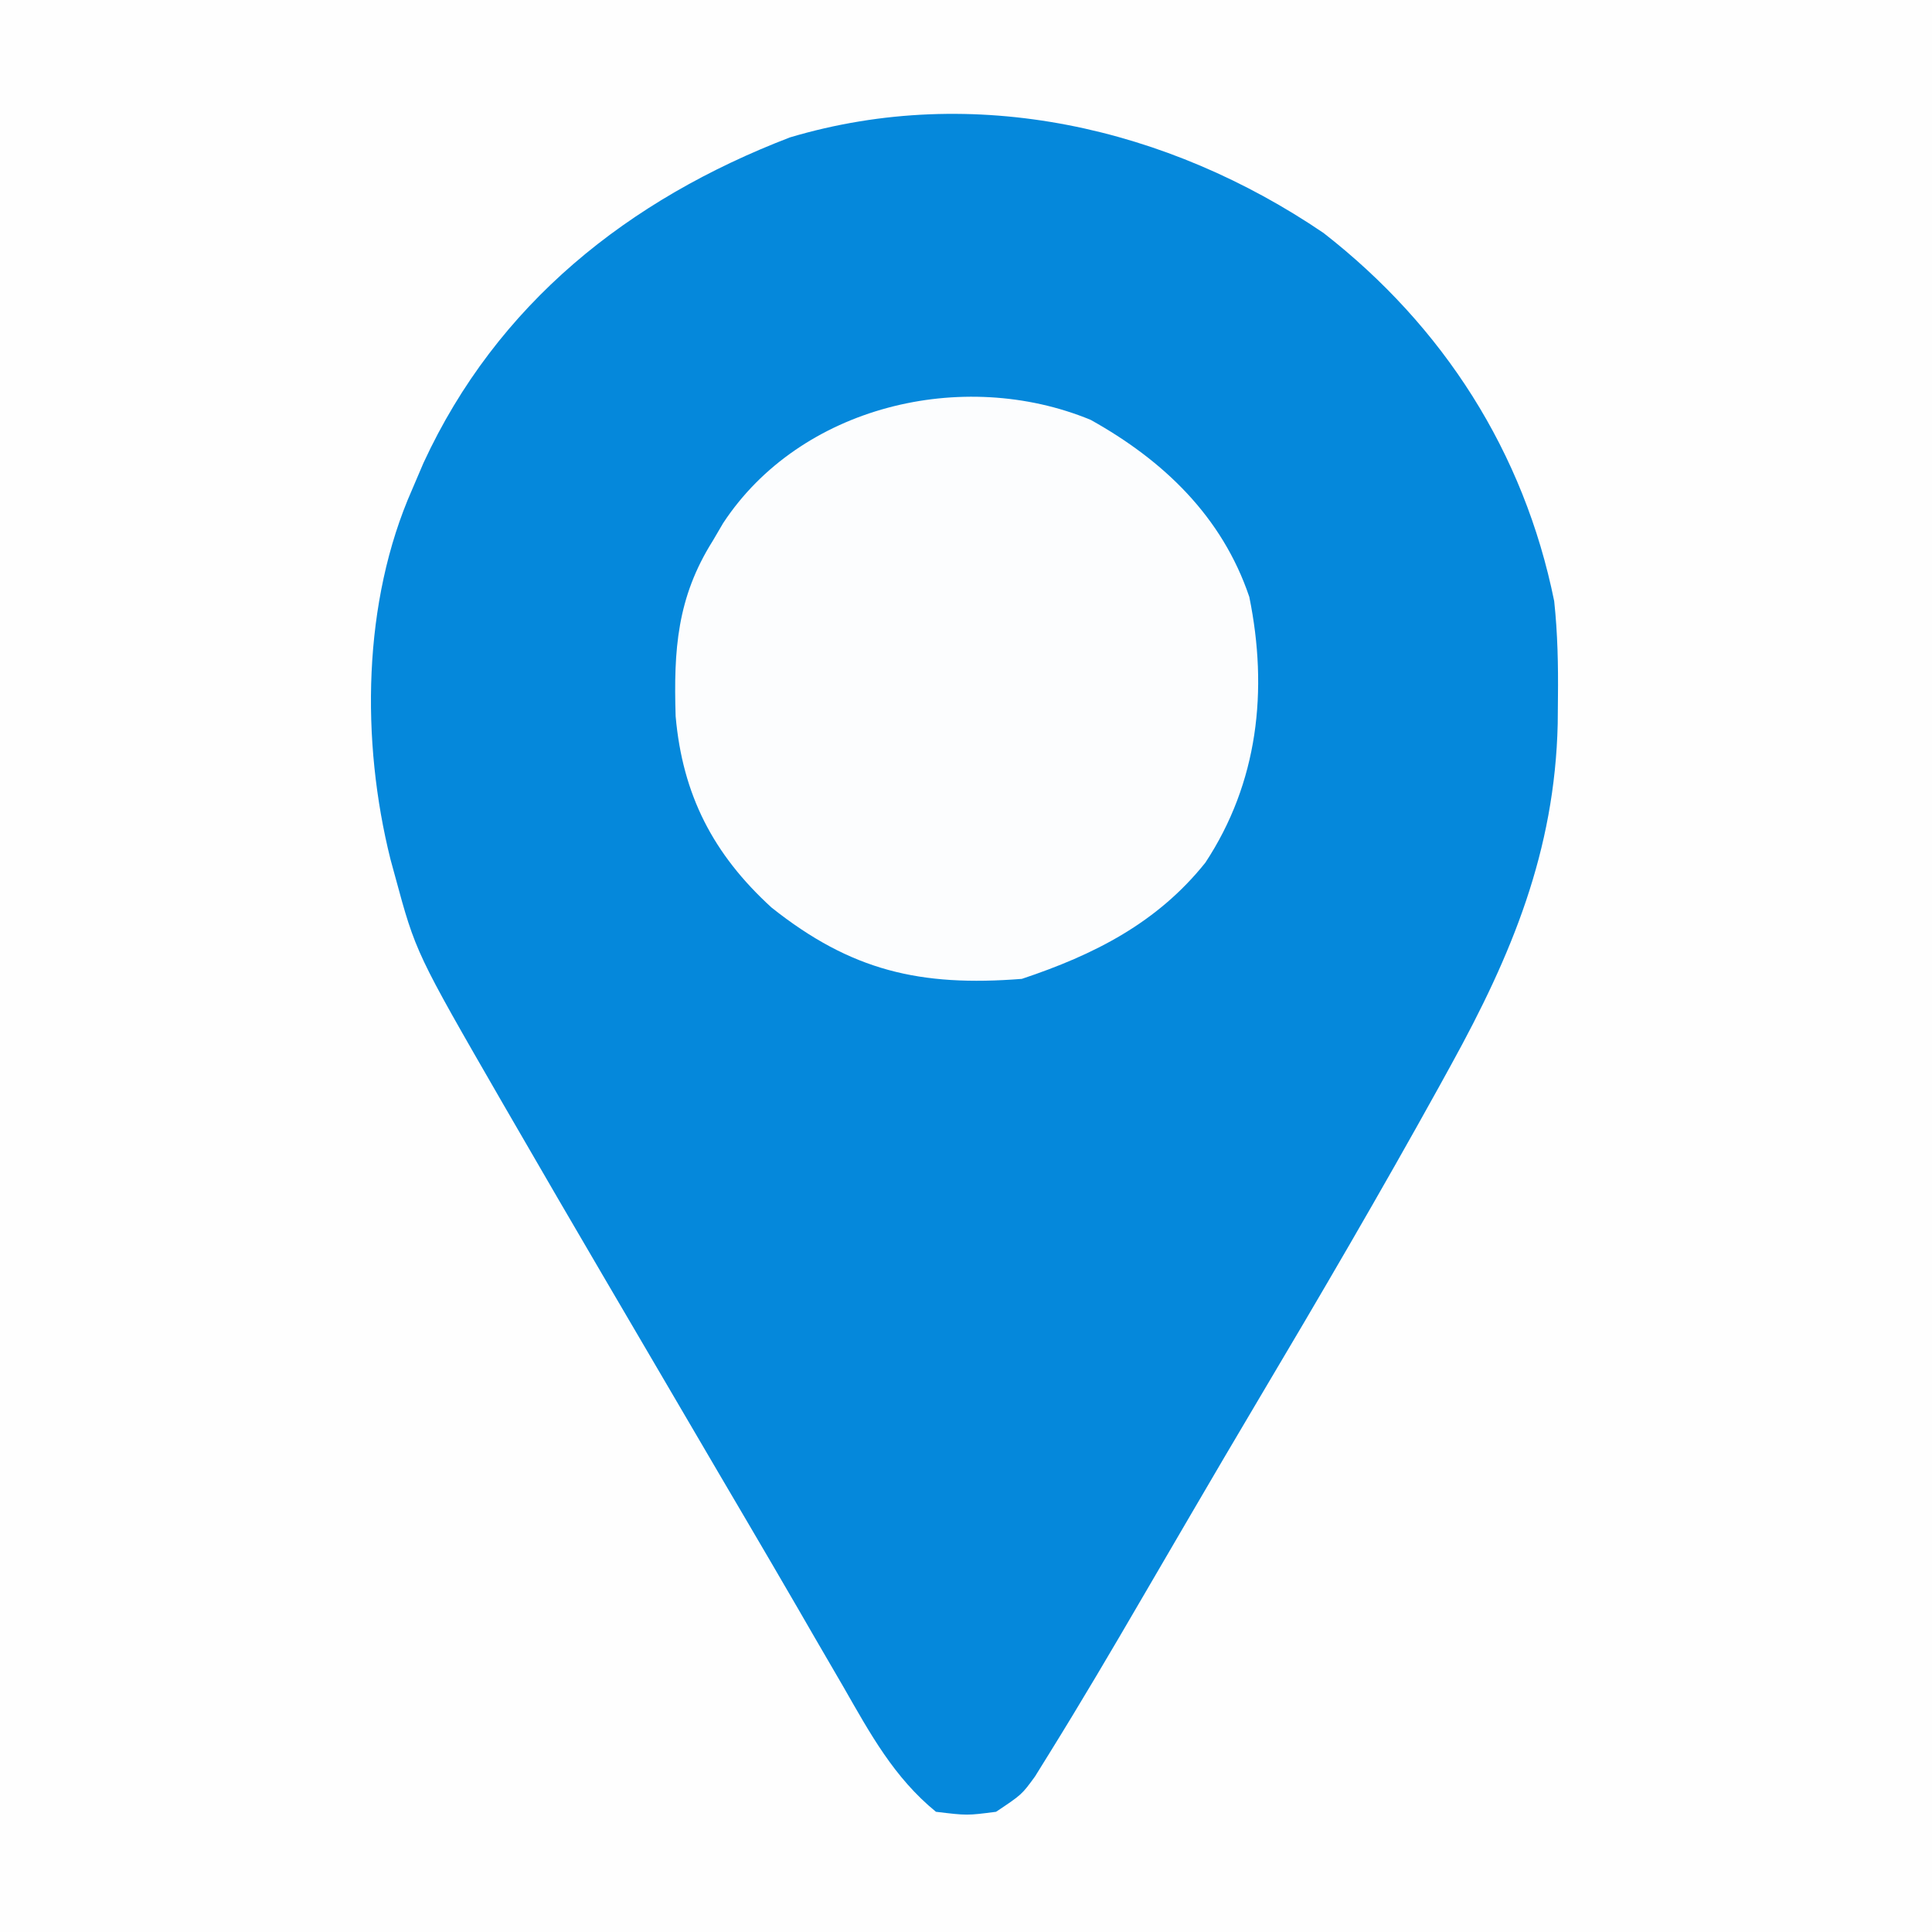 <?xml version="1.0" encoding="UTF-8"?>
<svg version="1.1" xmlns="http://www.w3.org/2000/svg" width="225" height="225">
<rect width="100%" height="100%" fill="#333333" stroke="none"/>
<path d="M0 0 C74.25 0 148.5 0 225 0 C225 74.25 225 148.5 225 225 C150.75 225 76.5 225 0 225 C0 150.75 0 76.5 0 0 Z " fill="#FEFEFE" transform="translate(0,0)"/>
<path d="M0 0 C13.954 10.87 23.34 25.527 26.855 42.863 C27.259 46.626 27.334 50.331 27.293 54.113 C27.284 55.117 27.275 56.121 27.266 57.155 C26.923 71.972 21.922 84.041 14.855 96.863 C14.384 97.72 13.913 98.576 13.428 99.458 C6.637 111.731 -0.438 123.835 -7.605 135.891 C-10.255 140.351 -12.881 144.824 -15.496 149.305 C-15.871 149.946 -16.245 150.587 -16.631 151.248 C-18.865 155.072 -18.865 155.072 -21.095 158.898 C-24.65 165.007 -28.238 171.095 -31.965 177.102 C-32.506 177.975 -33.048 178.848 -33.606 179.747 C-35.145 181.863 -35.145 181.863 -38.145 183.863 C-41.52 184.301 -41.52 184.301 -45.145 183.863 C-50.025 179.877 -52.795 174.778 -55.895 169.363 C-57.047 167.382 -58.199 165.4 -59.352 163.418 C-59.963 162.359 -60.575 161.301 -61.206 160.21 C-63.219 156.736 -65.247 153.27 -67.281 149.809 C-67.994 148.596 -68.706 147.384 -69.419 146.171 C-69.775 145.565 -70.131 144.959 -70.498 144.335 C-72.67 140.636 -74.835 136.934 -77.002 133.232 C-79.328 129.257 -81.657 125.284 -83.988 121.312 C-87.392 115.507 -90.777 109.69 -94.145 103.863 C-94.641 103.006 -95.138 102.148 -95.65 101.265 C-105.721 83.806 -105.721 83.806 -108.145 74.863 C-108.317 74.232 -108.489 73.601 -108.667 72.951 C-112.116 59.154 -111.931 42.945 -106.145 29.863 C-105.709 28.842 -105.273 27.821 -104.824 26.77 C-96.261 8.239 -80.96 -3.914 -62.145 -11.137 C-40.697 -17.516 -18.147 -12.331 0 0 Z " fill="#0588DB" transform="translate(154.145,27.137)"/>
<path d="M0 0 C8.482 4.725 15.314 11.257 18.477 20.617 C20.698 31.504 19.497 42.261 13.359 51.57 C7.757 58.584 0.401 62.3 -8.016 65.105 C-19.867 66.035 -27.89 64.168 -37.164 56.797 C-43.969 50.581 -47.525 43.671 -48.332 34.516 C-48.571 26.786 -48.169 20.707 -44.016 14.105 C-43.615 13.421 -43.214 12.736 -42.801 12.031 C-33.849 -1.591 -14.918 -6.158 0 0 Z " fill="#FCFDFE" transform="translate(127.016,48.895)"/>
</svg>
